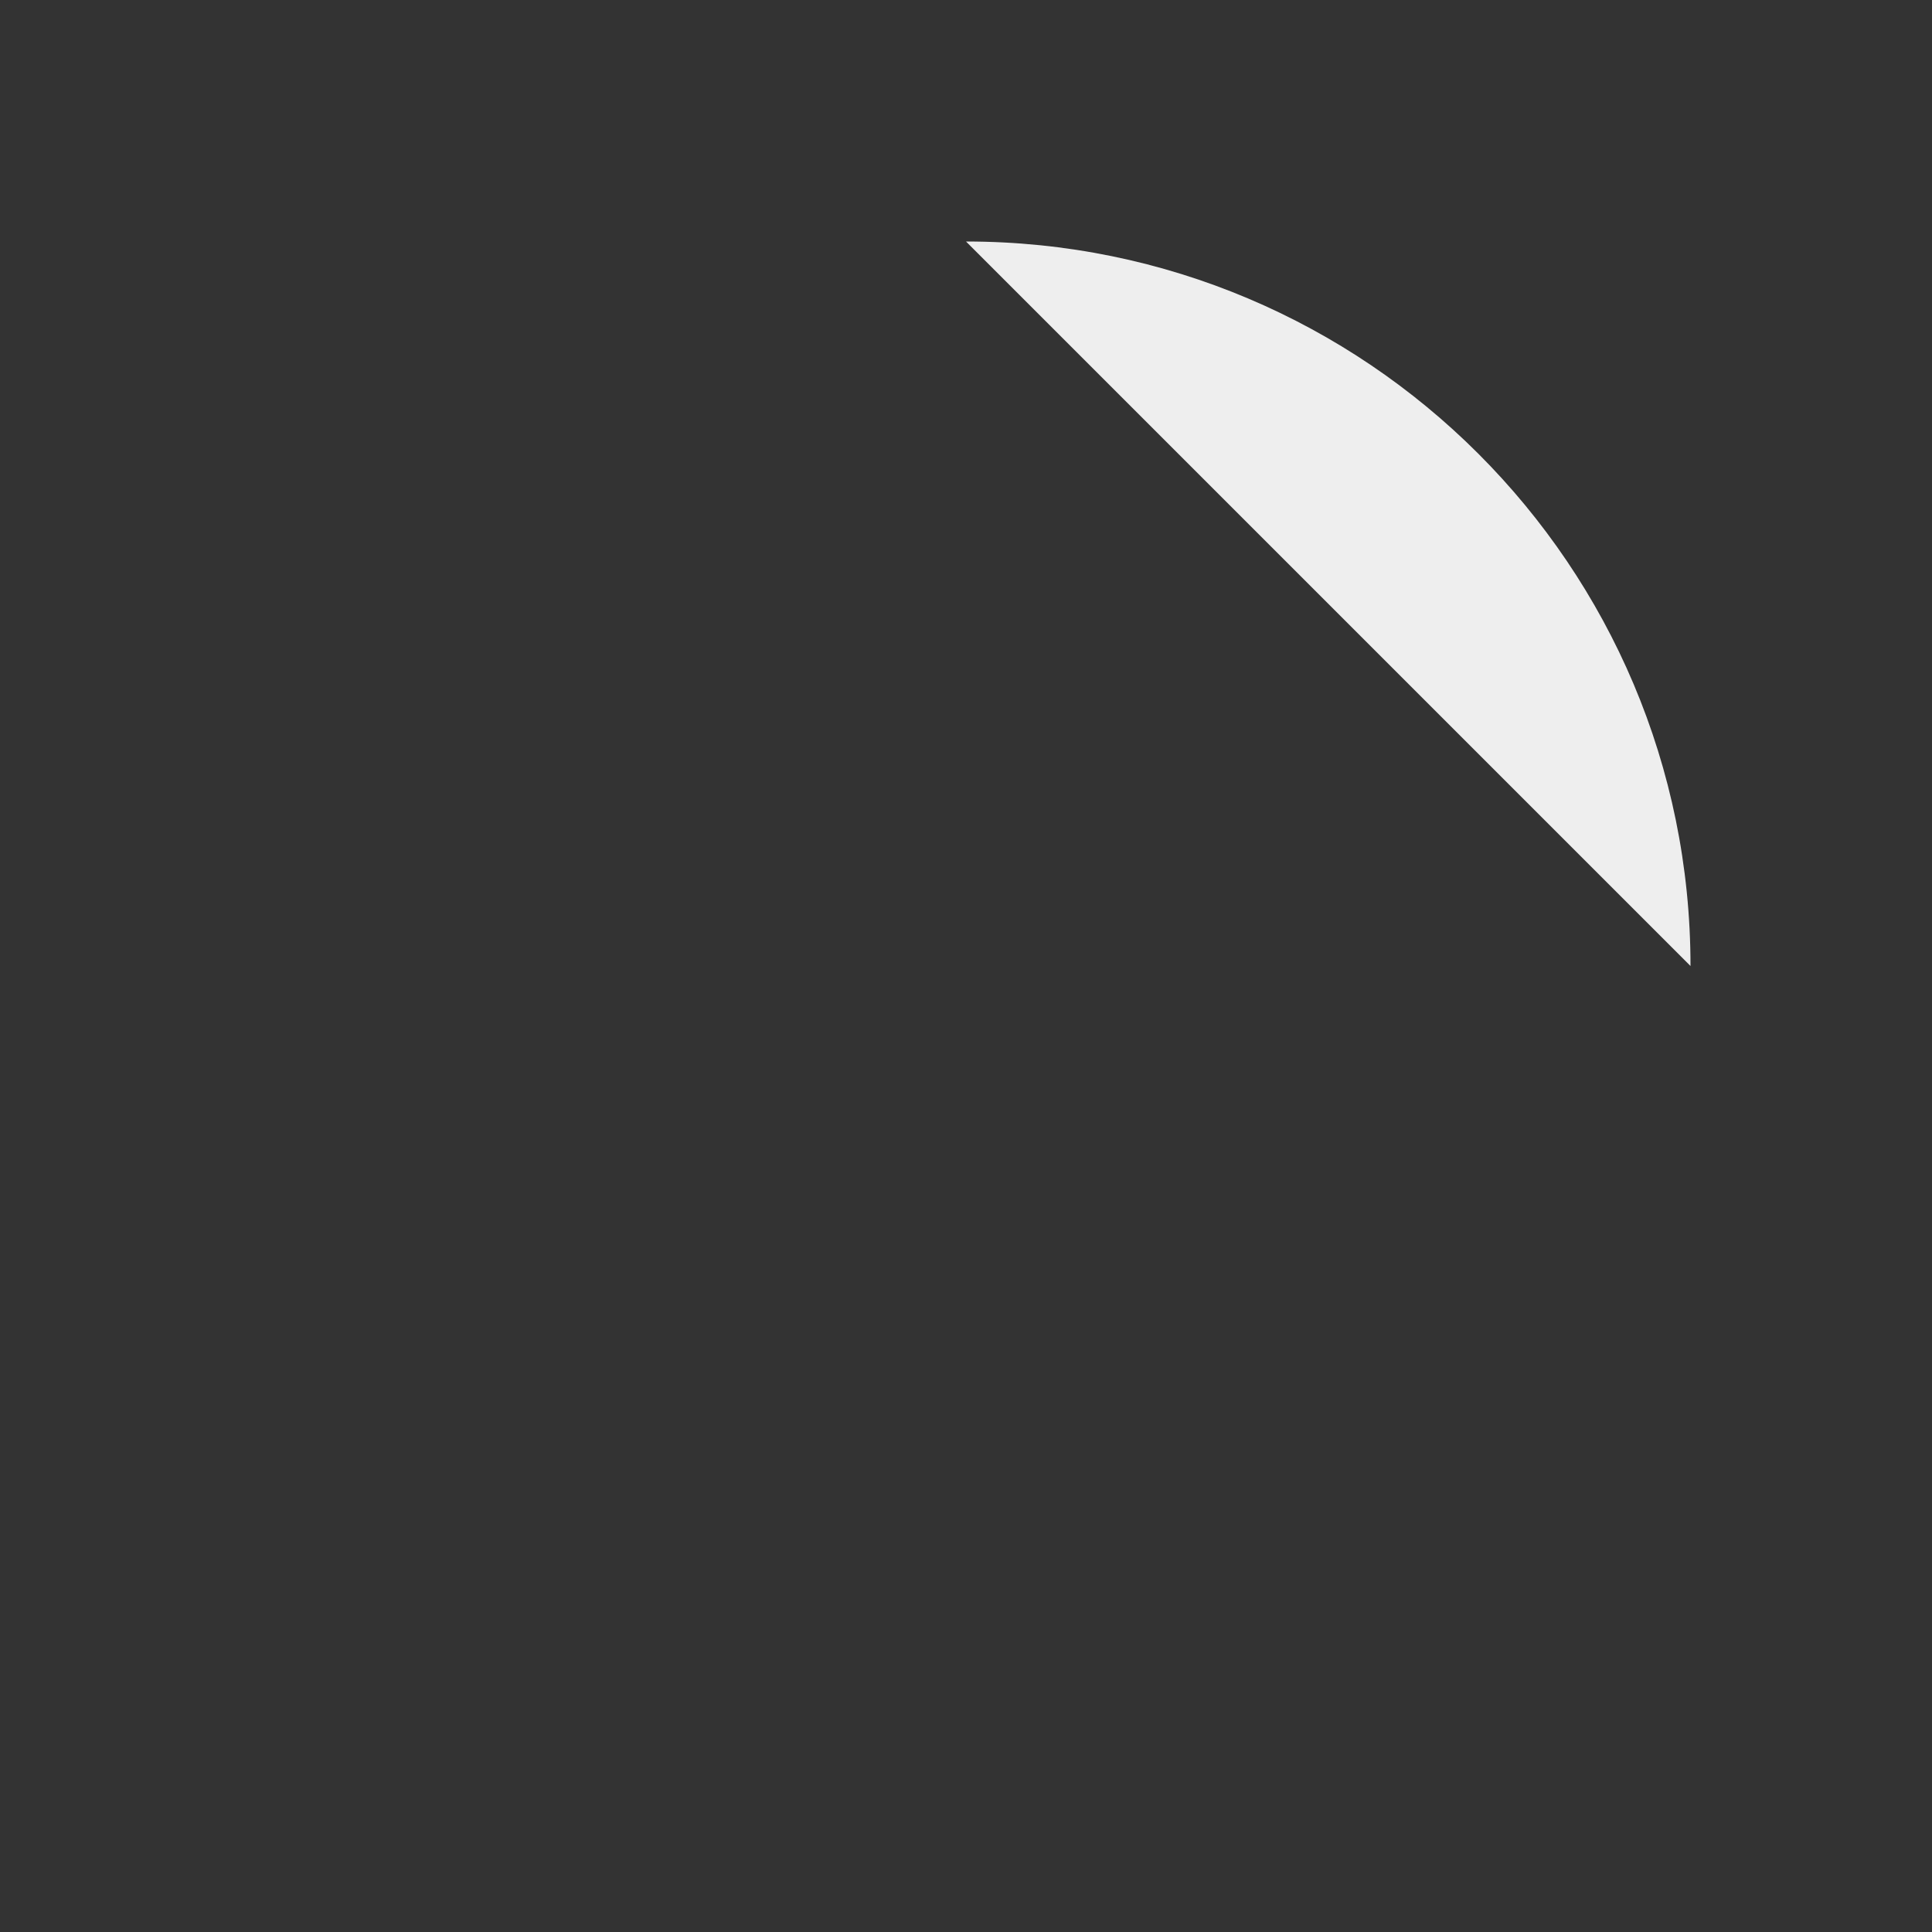 <svg xmlns="http://www.w3.org/2000/svg" width="30px" height="30px" viewBox="0 0 24 24">
  <rect x="0" y="0" width="24" height="24" fill="#333333" stroke="none"/>
  <path fill="#eee" stroke="#eee" stroke-dasharray="15" stroke-dashoffset="15" stroke-linecap="round" stroke-width="2" d="M12 3C16.971 3 21 7.029 21 12">
    <animate fill="freeze" attributeName="stroke-dashoffset" dur="0.3s" values="15;0"/>
    <animateTransform attributeName="transform" dur="0.5s" repeatCount="indefinite" type="rotate" values="0 12 12;360 12 12"/>
  </path>
</svg>

